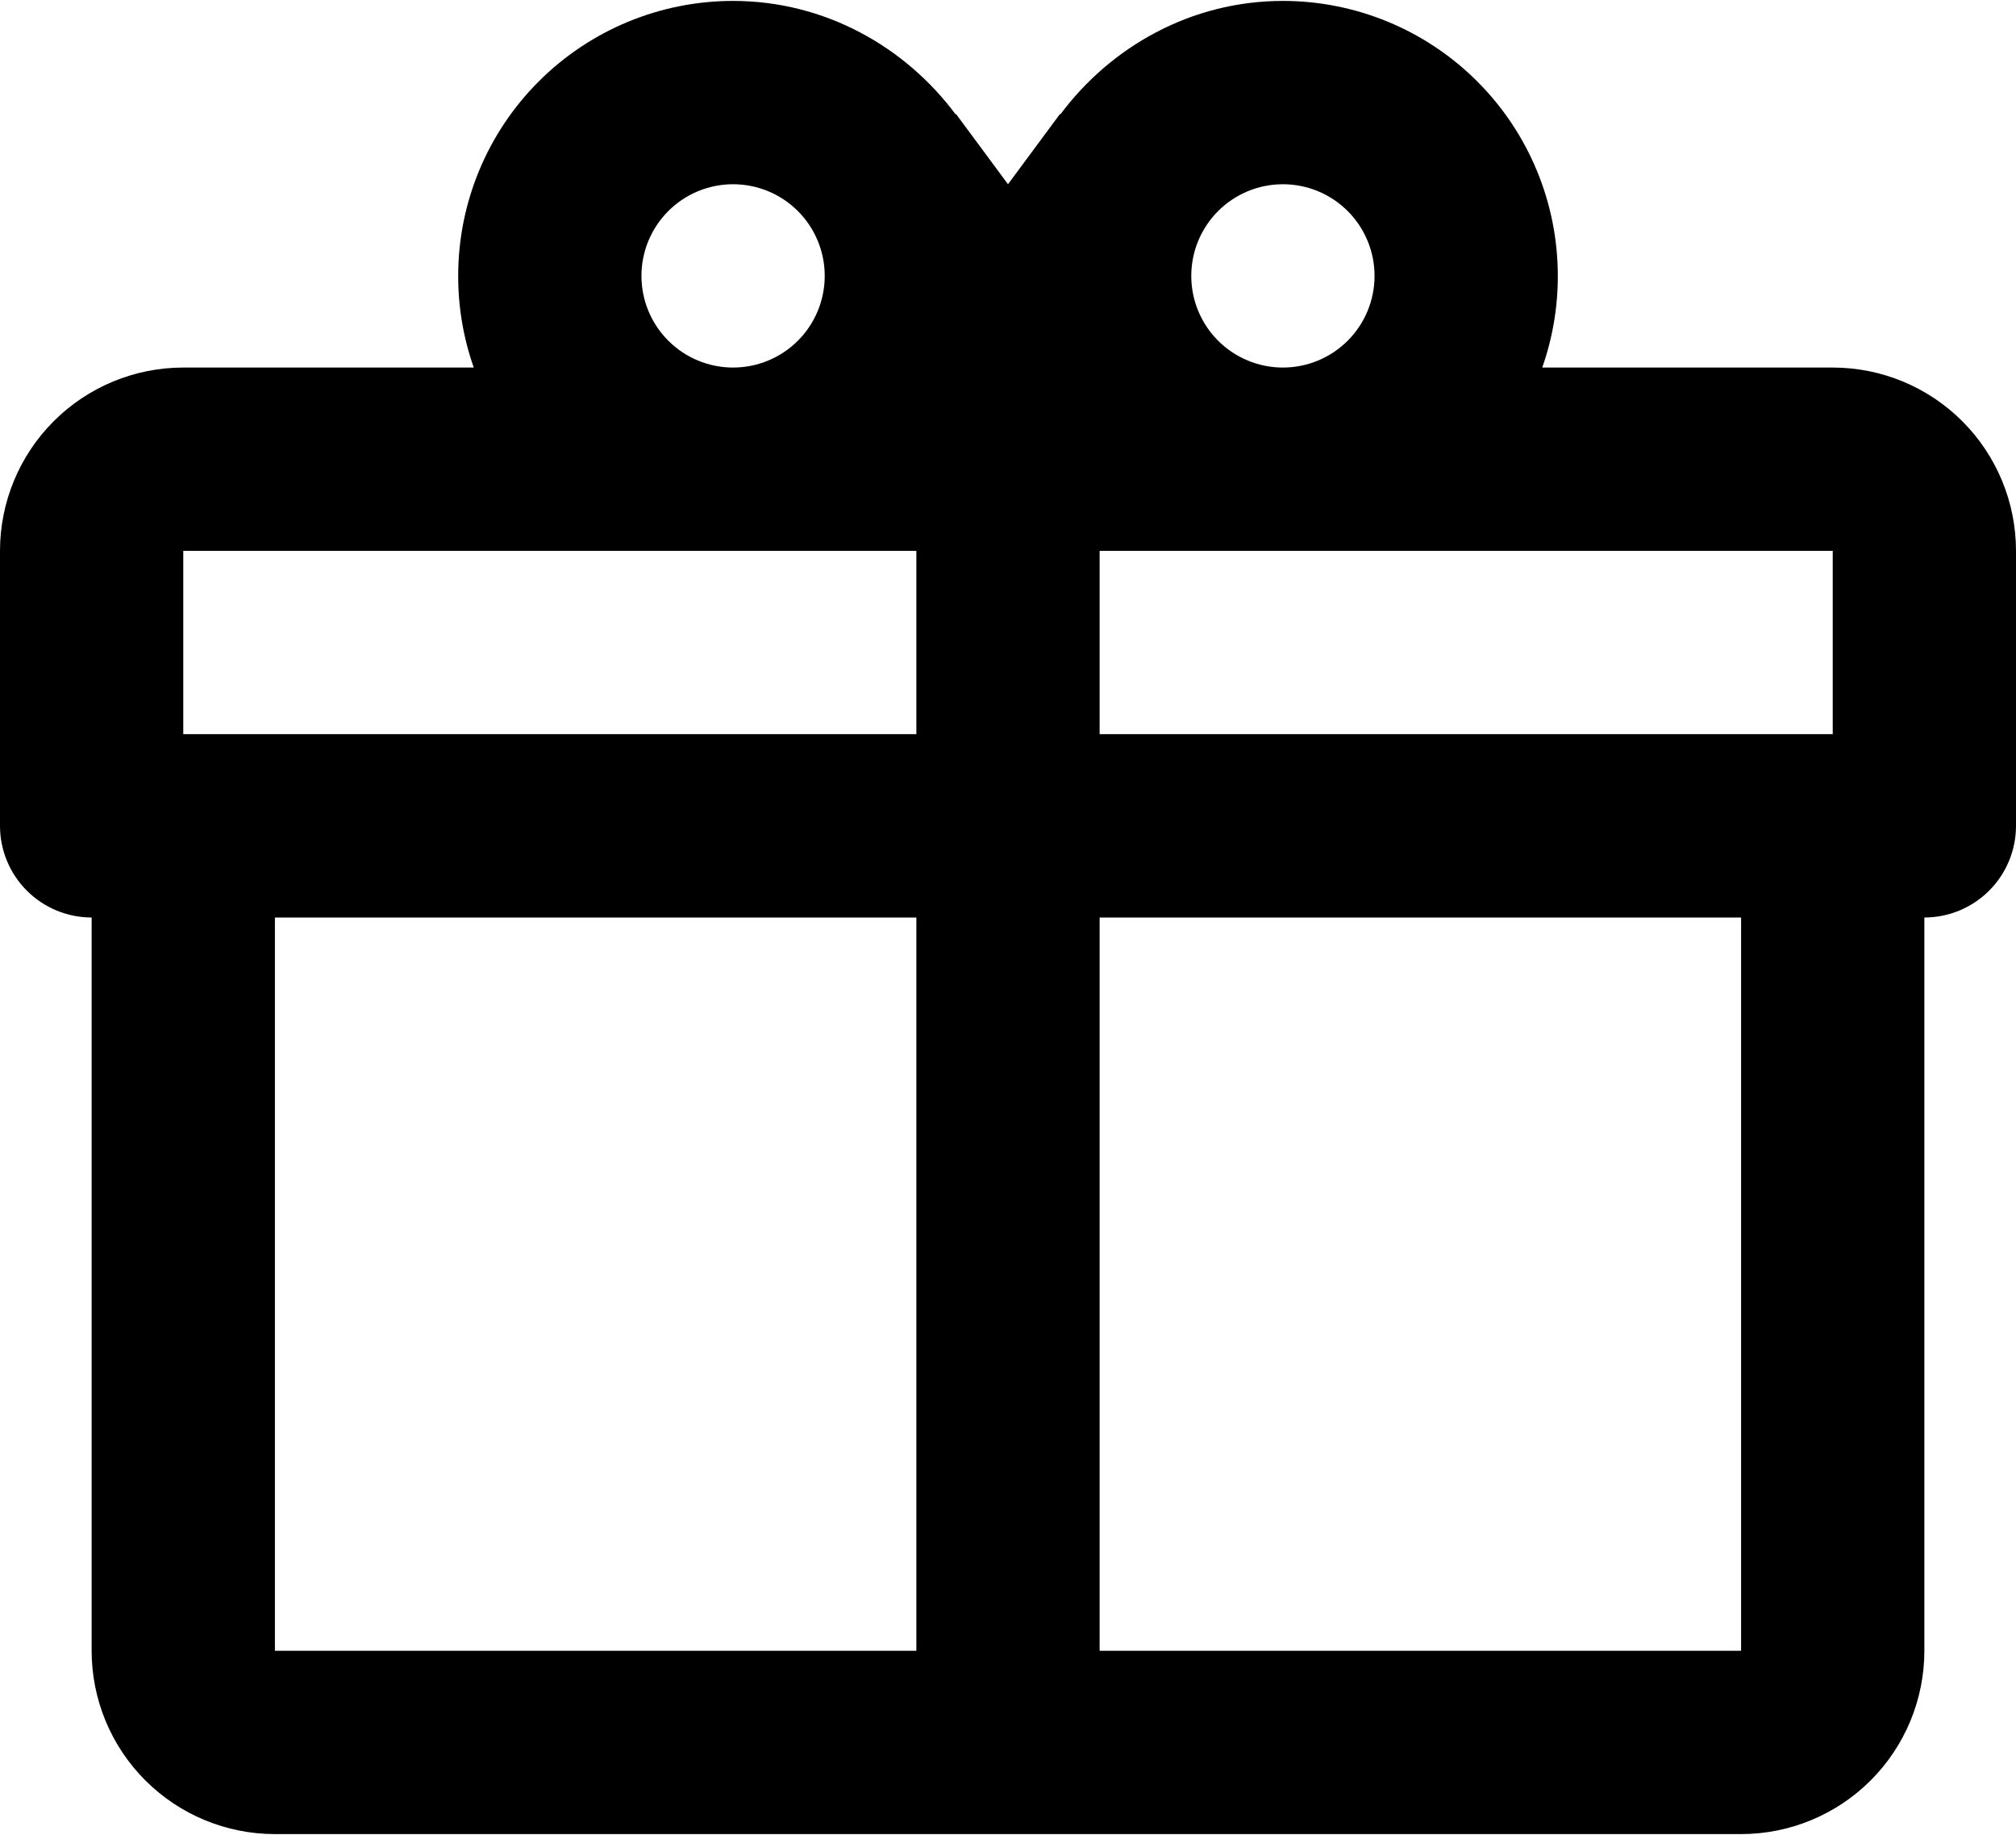 <?xml version="1.0" encoding="UTF-8" standalone="no"?>
<svg
   width="200"
   height="182"
   viewBox="0 0 200 182"
   fill="none"
   version="1.1"
   id="svg1"
   sodipodi:docname="present-black.svg"
   inkscape:version="1.4 (86a8ad7, 2024-10-11)"
   xmlns:inkscape="http://www.inkscape.org/namespaces/inkscape"
   xmlns:sodipodi="http://sodipodi.sourceforge.net/DTD/sodipodi-0.dtd"
   xmlns="http://www.w3.org/2000/svg"
   xmlns:svg="http://www.w3.org/2000/svg">
  <defs
     id="defs1" />
  <sodipodi:namedview
     id="namedview1"
     pagecolor="#ffffff"
     bordercolor="#000000"
     borderopacity="0.25"
     inkscape:showpageshadow="2"
     inkscape:pageopacity="0.0"
     inkscape:pagecheckerboard="0"
     inkscape:deskcolor="#d1d1d1"
     inkscape:zoom="6.0164835"
     inkscape:cx="100.05845"
     inkscape:cy="91"
     inkscape:window-width="2560"
     inkscape:window-height="1334"
     inkscape:window-x="-11"
     inkscape:window-y="-11"
     inkscape:window-maximized="1"
     inkscape:current-layer="svg1" />
  <path
     d="M190.909 91V163.727C190.909 168.549 188.993 173.174 185.584 176.584C182.174 179.993 177.549 181.909 172.727 181.909H27.273C22.451 181.909 17.826 179.993 14.416 176.584C11.007 173.174 9.091 168.549 9.091 163.727V91C6.68 91 4.368 90.042 2.663 88.337C0.958 86.632 0 84.32 0 81.909V54.636C0 49.814 1.916 45.19 5.325 41.78C8.735 38.37 13.36 36.454 18.182 36.454H47C45.973 33.534 45.45 30.46 45.455 27.363C45.455 20.13 48.328 13.193 53.443 8.079C58.557 2.964 65.494 0.091 72.727 0.091C81.818 0.091 89.818 4.636 94.818 11.364V11.273L100 18.273L105.182 11.273V11.364C110.182 4.636 118.182 0.091 127.273 0.091C134.506 0.091 141.443 2.964 146.557 8.079C151.672 13.193 154.545 20.13 154.545 27.363C154.55 30.46 154.027 33.534 153 36.454H181.818C186.64 36.454 191.265 38.37 194.675 41.78C198.084 45.19 200 49.814 200 54.636V81.909C200 84.32 199.042 86.632 197.337 88.337C195.632 90.042 193.32 91 190.909 91ZM27.273 163.727H90.909V91H27.273V163.727ZM172.727 163.727V91H109.091V163.727H172.727ZM72.727 18.273C70.316 18.273 68.004 19.23 66.299 20.935C64.594 22.64 63.636 24.953 63.636 27.363C63.636 29.775 64.594 32.087 66.299 33.792C68.004 35.497 70.316 36.454 72.727 36.454C75.138 36.454 77.451 35.497 79.156 33.792C80.86 32.087 81.818 29.775 81.818 27.363C81.818 24.953 80.86 22.64 79.156 20.935C77.451 19.23 75.138 18.273 72.727 18.273ZM127.273 18.273C124.862 18.273 122.549 19.23 120.844 20.935C119.14 22.64 118.182 24.953 118.182 27.363C118.182 29.775 119.14 32.087 120.844 33.792C122.549 35.497 124.862 36.454 127.273 36.454C129.684 36.454 131.996 35.497 133.701 33.792C135.406 32.087 136.364 29.775 136.364 27.363C136.364 24.953 135.406 22.64 133.701 20.935C131.996 19.23 129.684 18.273 127.273 18.273ZM18.182 54.636V72.818H90.909V54.636H18.182ZM109.091 54.636V72.818H181.818V54.636H109.091Z"
     fill="#F4F9F9"
     id="path1"
     style="fill:#000000" />
</svg>
